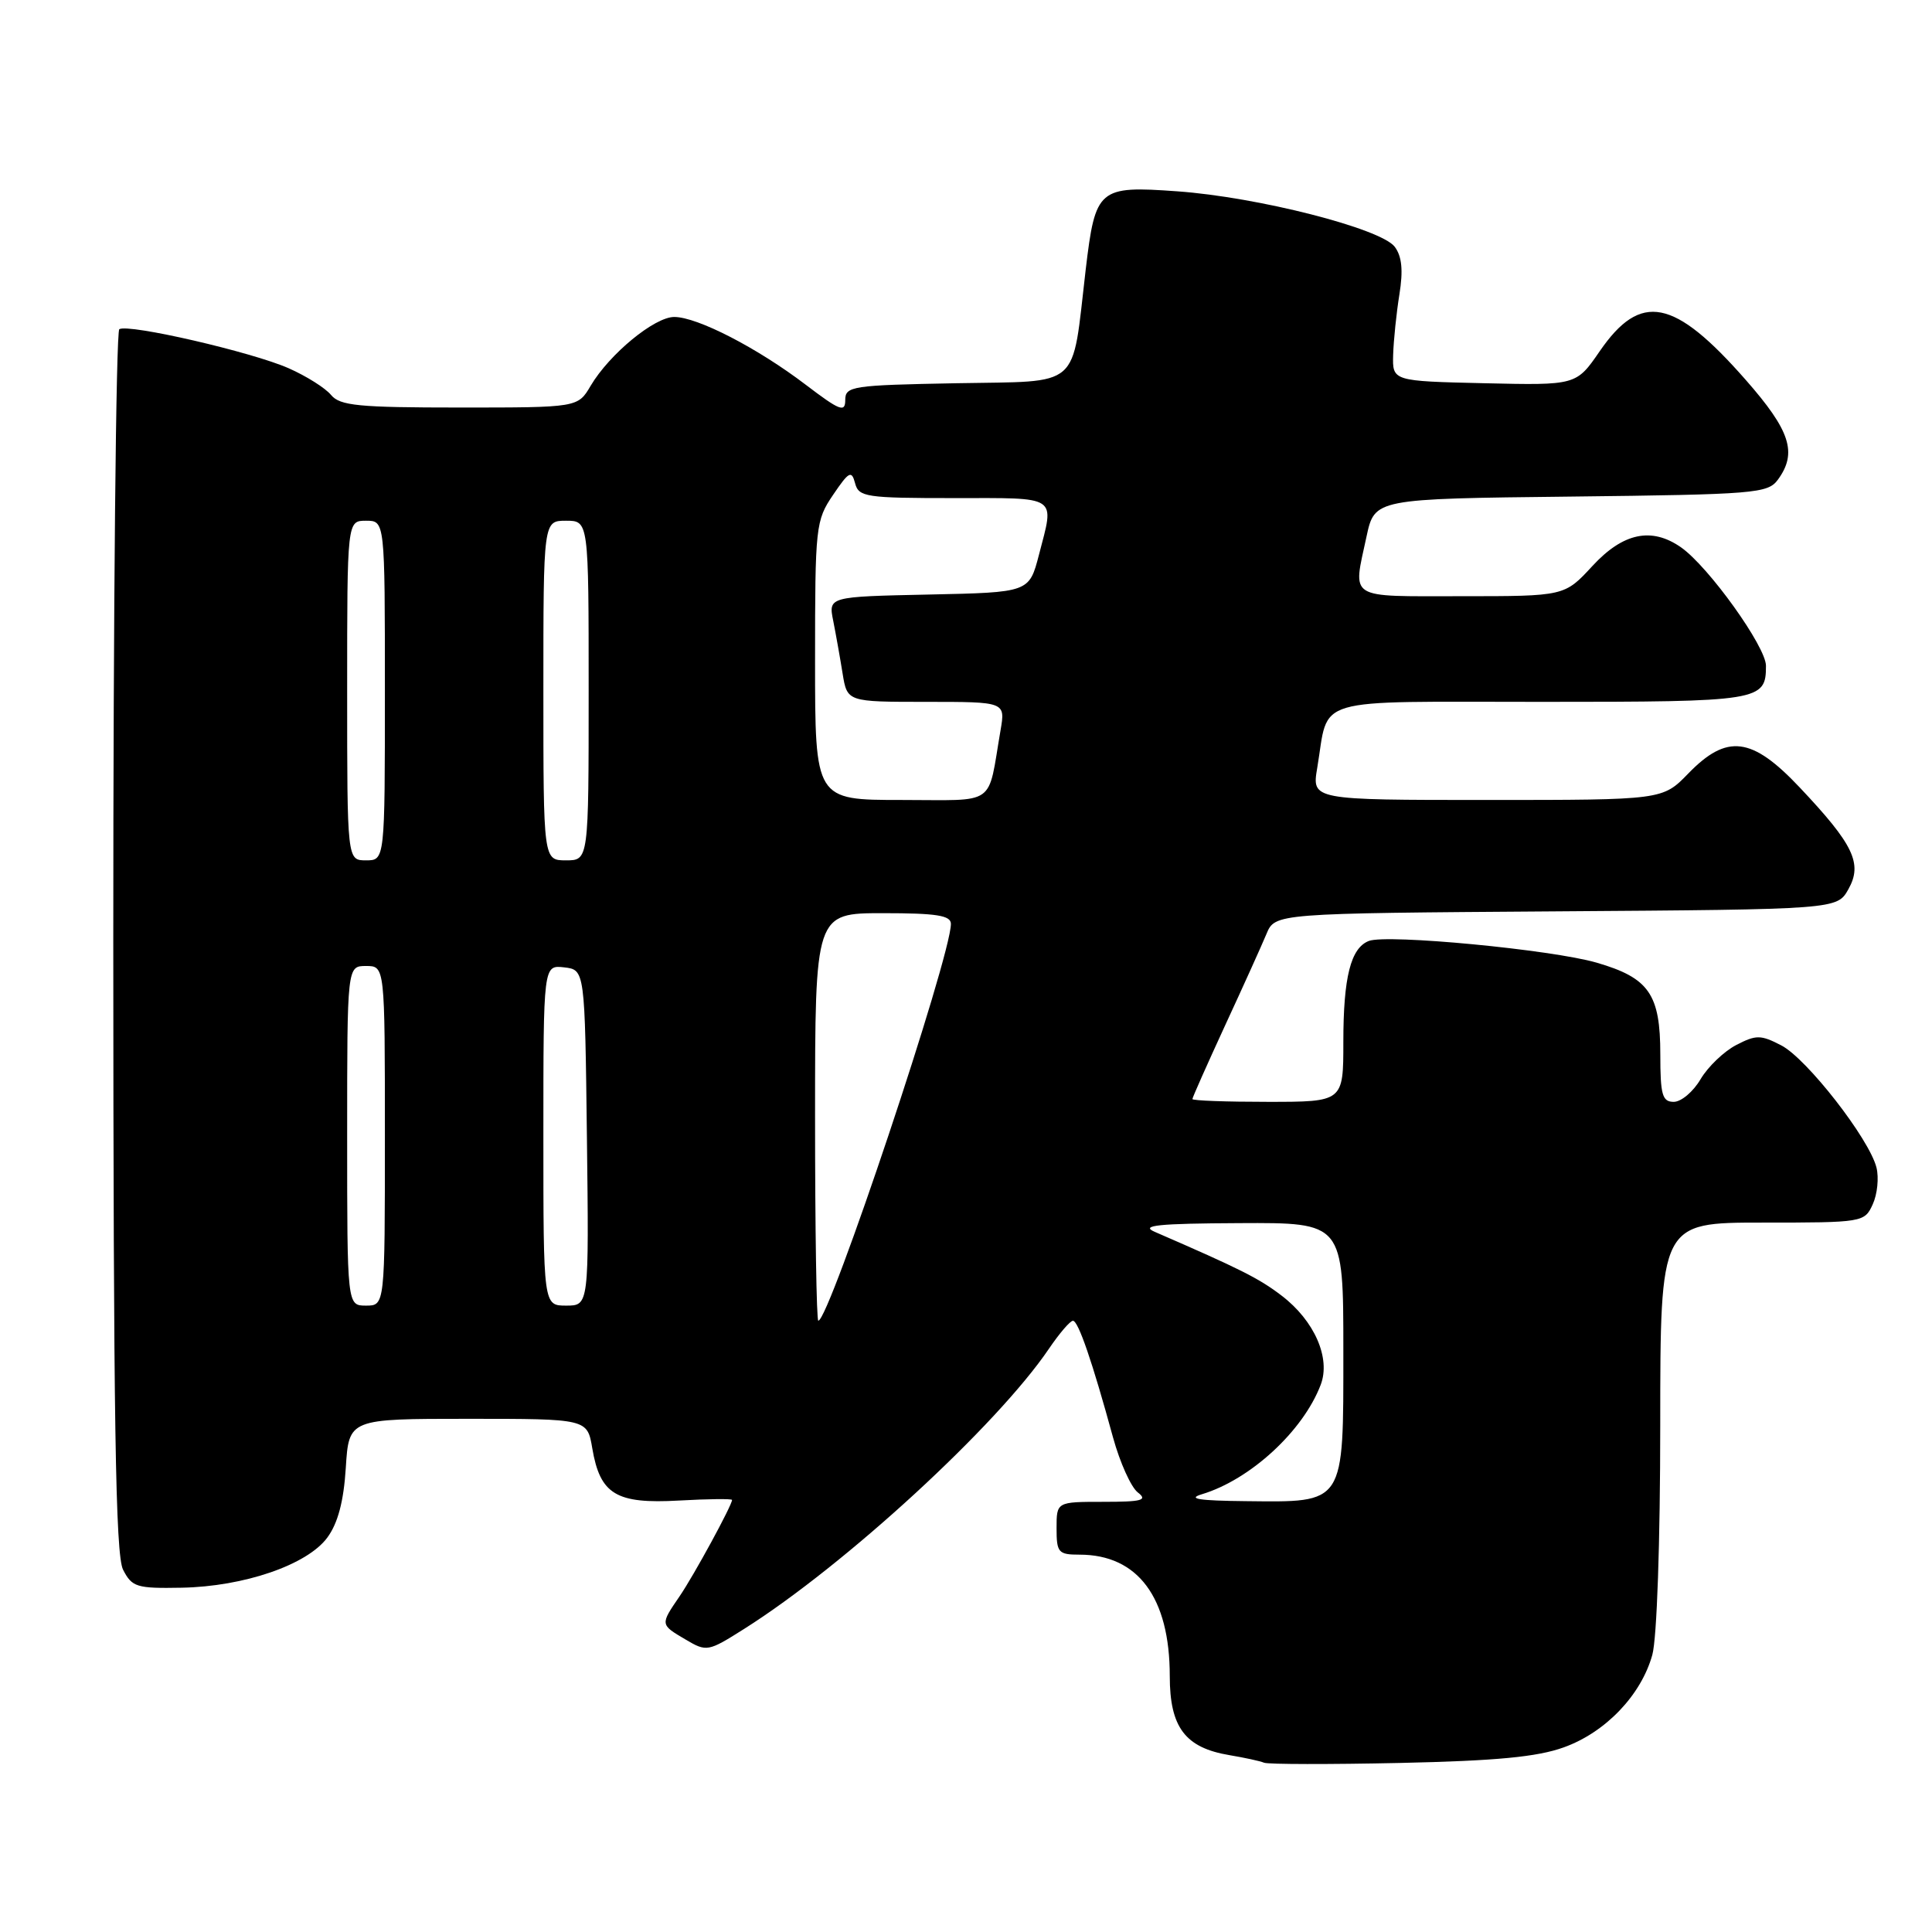 <?xml version="1.0" encoding="UTF-8" standalone="no"?>
<!DOCTYPE svg PUBLIC "-//W3C//DTD SVG 1.1//EN" "http://www.w3.org/Graphics/SVG/1.1/DTD/svg11.dtd" >
<svg xmlns="http://www.w3.org/2000/svg" xmlns:xlink="http://www.w3.org/1999/xlink" version="1.1" viewBox="0 0 256 256">
 <g >
 <path fill="currentColor"
d=" M 207.22 231.53 C 212.75 229.54 217.46 224.61 218.94 219.28 C 219.55 217.08 219.99 204.33 219.99 188.75 C 220.00 162.00 220.00 162.00 233.52 162.00 C 246.86 162.00 247.06 161.97 248.15 159.57 C 248.76 158.24 248.98 156.05 248.64 154.70 C 247.68 150.89 239.40 140.26 236.03 138.52 C 233.31 137.11 232.70 137.10 230.06 138.47 C 228.44 139.31 226.32 141.34 225.34 142.99 C 224.37 144.65 222.77 146.00 221.78 146.00 C 220.26 146.00 220.00 145.08 220.00 139.72 C 220.00 131.73 218.51 129.58 211.57 127.56 C 205.62 125.83 183.81 123.75 181.38 124.68 C 178.98 125.61 178.00 129.47 178.00 138.07 C 178.00 146.00 178.00 146.00 168.00 146.00 C 162.50 146.00 158.00 145.84 158.00 145.63 C 158.00 145.43 159.95 141.05 162.33 135.88 C 164.72 130.72 167.18 125.27 167.81 123.76 C 168.95 121.02 168.95 121.02 206.18 120.76 C 243.42 120.50 243.42 120.50 244.92 117.83 C 246.83 114.43 245.62 111.91 238.46 104.33 C 232.13 97.62 228.83 97.21 223.70 102.50 C 220.30 106.00 220.30 106.00 197.06 106.00 C 173.82 106.00 173.82 106.00 174.54 101.75 C 176.15 92.17 173.31 93.00 204.28 93.00 C 233.27 93.00 234.00 92.88 234.00 88.22 C 234.00 85.69 226.40 75.09 222.75 72.53 C 218.84 69.80 215.07 70.59 211.00 75.00 C 207.31 79.00 207.31 79.00 193.65 79.00 C 178.38 79.00 179.26 79.55 181.07 71.10 C 182.15 66.09 182.15 66.09 208.15 65.80 C 232.56 65.52 234.25 65.38 235.58 63.56 C 238.18 60.00 237.24 57.08 231.32 50.34 C 221.82 39.52 217.40 38.65 211.97 46.54 C 208.86 51.06 208.86 51.06 196.68 50.78 C 184.50 50.50 184.50 50.50 184.60 47.00 C 184.66 45.08 185.03 41.48 185.43 39.00 C 185.94 35.82 185.76 33.97 184.81 32.70 C 182.98 30.28 166.68 26.11 155.98 25.35 C 145.55 24.60 145.14 24.95 143.86 35.73 C 141.97 51.79 143.48 50.46 126.71 50.78 C 112.87 51.04 112.00 51.17 112.00 53.01 C 112.00 54.70 111.27 54.41 106.75 50.97 C 100.35 46.10 92.40 42.00 89.34 42.00 C 86.72 42.00 80.76 46.91 78.27 51.11 C 76.57 54.00 76.57 54.00 60.91 54.00 C 47.52 54.00 45.05 53.76 43.87 52.34 C 43.12 51.42 40.59 49.83 38.26 48.80 C 33.41 46.65 17.03 42.87 15.81 43.62 C 15.37 43.89 15.01 80.43 15.01 124.81 C 15.03 188.45 15.30 206.03 16.31 208.00 C 17.49 210.30 18.11 210.49 24.05 210.38 C 32.33 210.23 40.71 207.35 43.37 203.74 C 44.77 201.84 45.54 198.95 45.82 194.49 C 46.23 188.00 46.23 188.00 62.03 188.00 C 77.82 188.00 77.82 188.00 78.48 191.91 C 79.52 198.02 81.64 199.30 89.96 198.83 C 93.83 198.61 97.00 198.58 97.00 198.75 C 97.00 199.45 91.97 208.70 90.06 211.50 C 87.46 215.30 87.46 215.25 90.85 217.25 C 93.64 218.90 93.82 218.86 98.60 215.84 C 111.95 207.41 132.11 188.88 139.00 178.70 C 140.38 176.67 141.80 175.01 142.17 175.01 C 142.87 175.00 144.74 180.43 147.49 190.50 C 148.40 193.80 149.87 197.06 150.76 197.75 C 152.11 198.79 151.34 199.00 146.19 199.00 C 140.00 199.00 140.00 199.00 140.00 202.50 C 140.00 205.73 140.23 206.00 143.05 206.00 C 150.78 206.00 155.00 211.68 155.00 222.08 C 155.00 228.89 157.04 231.59 162.93 232.57 C 164.89 232.90 166.95 233.34 167.50 233.57 C 168.05 233.79 176.15 233.80 185.50 233.60 C 198.24 233.32 203.68 232.81 207.22 231.53 Z  M 159.24 198.00 C 165.67 196.07 172.67 189.62 175.00 183.49 C 176.35 179.96 174.17 174.99 169.81 171.67 C 166.83 169.39 164.36 168.15 153.00 163.22 C 151.04 162.37 153.45 162.12 164.25 162.07 C 178.00 162.00 178.00 162.00 178.00 178.94 C 178.00 199.52 178.31 199.05 165.03 198.91 C 158.90 198.85 157.27 198.60 159.24 198.00 Z  M 108.00 148.00 C 108.00 121.00 108.00 121.00 117.00 121.00 C 124.10 121.00 126.00 121.30 126.00 122.42 C 126.00 126.77 109.88 175.00 108.43 175.00 C 108.19 175.00 108.00 162.85 108.00 148.00 Z  M 46.00 150.50 C 46.00 128.00 46.00 128.00 48.50 128.00 C 51.00 128.00 51.00 128.00 51.00 150.50 C 51.00 173.00 51.00 173.00 48.50 173.00 C 46.00 173.00 46.00 173.00 46.00 150.50 Z  M 72.00 150.43 C 72.00 127.87 72.00 127.87 74.75 128.18 C 77.50 128.50 77.50 128.50 77.77 150.75 C 78.04 173.00 78.04 173.00 75.02 173.00 C 72.00 173.00 72.00 173.00 72.00 150.43 Z  M 46.00 91.50 C 46.00 69.00 46.00 69.00 48.50 69.00 C 51.00 69.00 51.00 69.00 51.00 91.50 C 51.00 114.00 51.00 114.00 48.50 114.00 C 46.00 114.00 46.00 114.00 46.00 91.50 Z  M 72.00 91.50 C 72.00 69.00 72.00 69.00 75.00 69.00 C 78.00 69.00 78.00 69.00 78.00 91.50 C 78.00 114.00 78.00 114.00 75.00 114.00 C 72.00 114.00 72.00 114.00 72.00 91.50 Z  M 108.00 87.54 C 108.00 69.74 108.08 68.97 110.39 65.57 C 112.49 62.47 112.84 62.28 113.30 64.02 C 113.78 65.86 114.70 66.00 126.41 66.00 C 140.40 66.00 139.73 65.55 137.67 73.50 C 136.37 78.50 136.37 78.50 123.07 78.78 C 109.76 79.06 109.76 79.06 110.41 82.28 C 110.76 84.05 111.32 87.19 111.65 89.25 C 112.26 93.00 112.26 93.00 122.74 93.00 C 133.22 93.00 133.22 93.00 132.58 96.75 C 130.81 107.01 132.25 106.00 119.42 106.00 C 108.00 106.00 108.00 106.00 108.00 87.54 Z "/>
</g>
</svg>